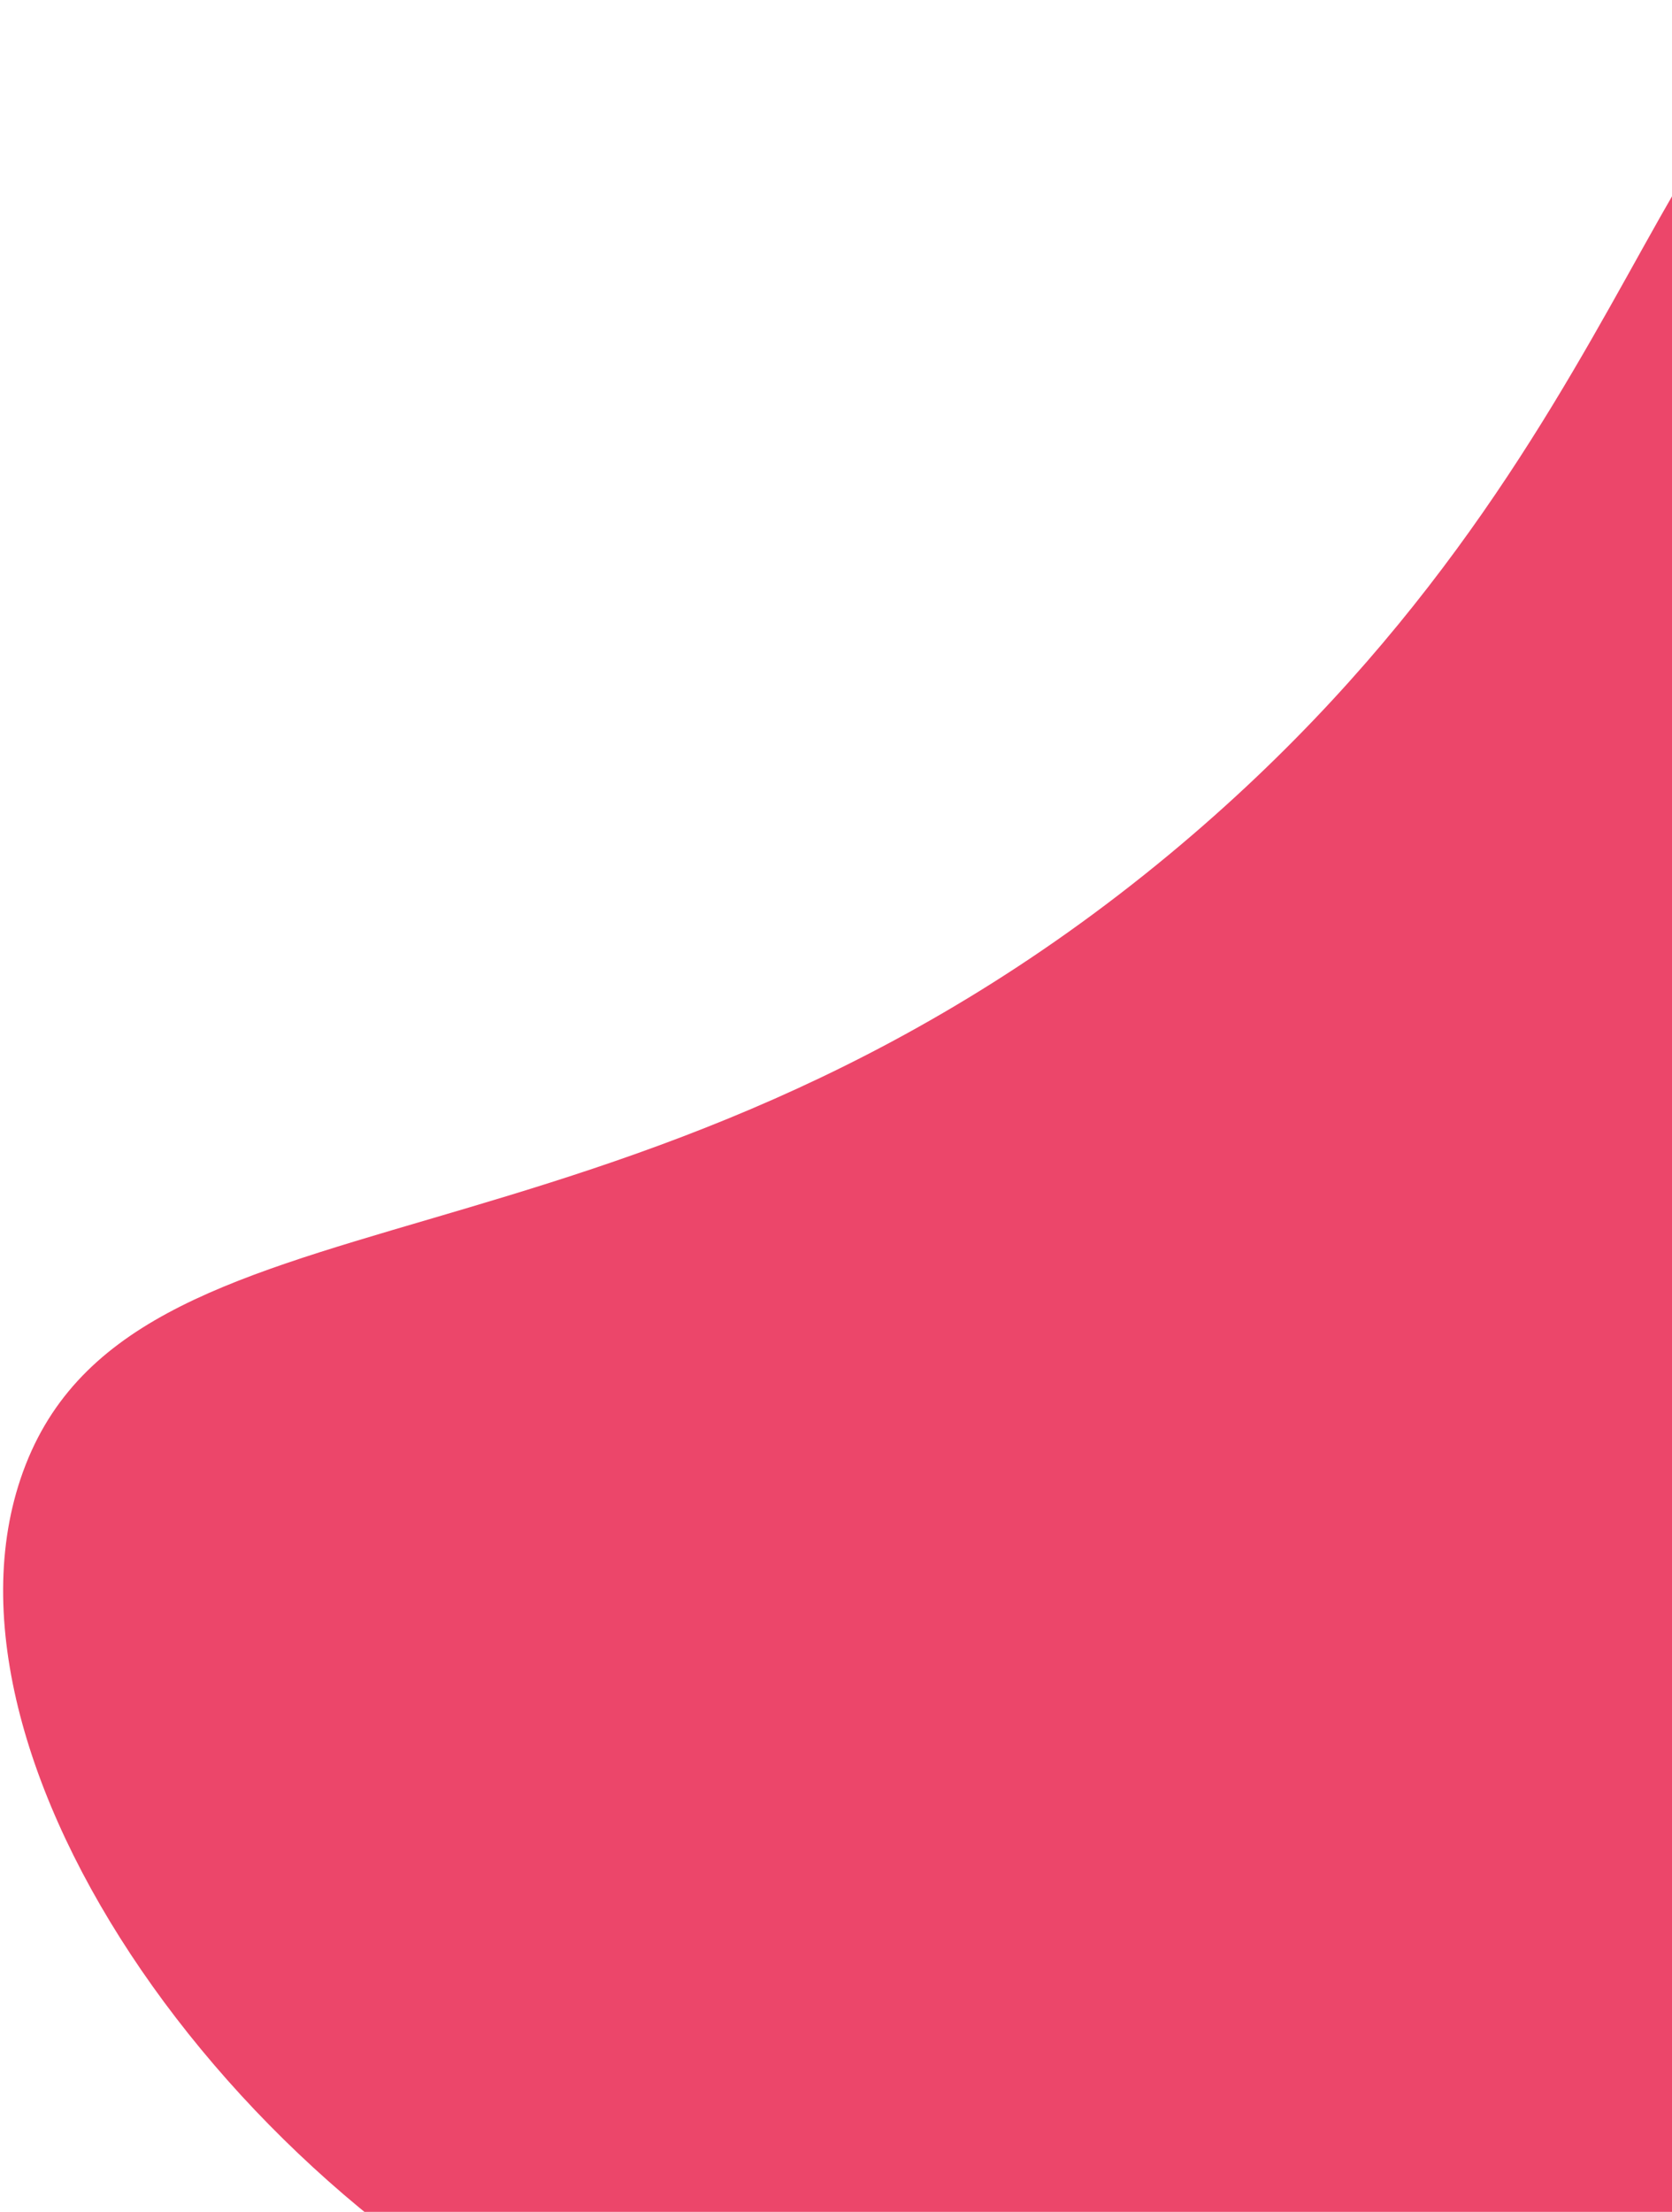 <svg width="121" height="160" viewBox="0 0 121 160" fill="none" xmlns="http://www.w3.org/2000/svg">
<path d="M136.895 0.463C120.101 0.052 120.126 32.355 84.627 61.801C45.157 94.525 9.068 84.375 1.484 106.984C-5.678 128.312 18.83 161.754 47.441 172.331C95.601 190.109 162.839 145.864 173.871 91.508C182.434 49.395 157.323 0.981 136.895 0.463Z" fill="#ec466a"/>
</svg>

